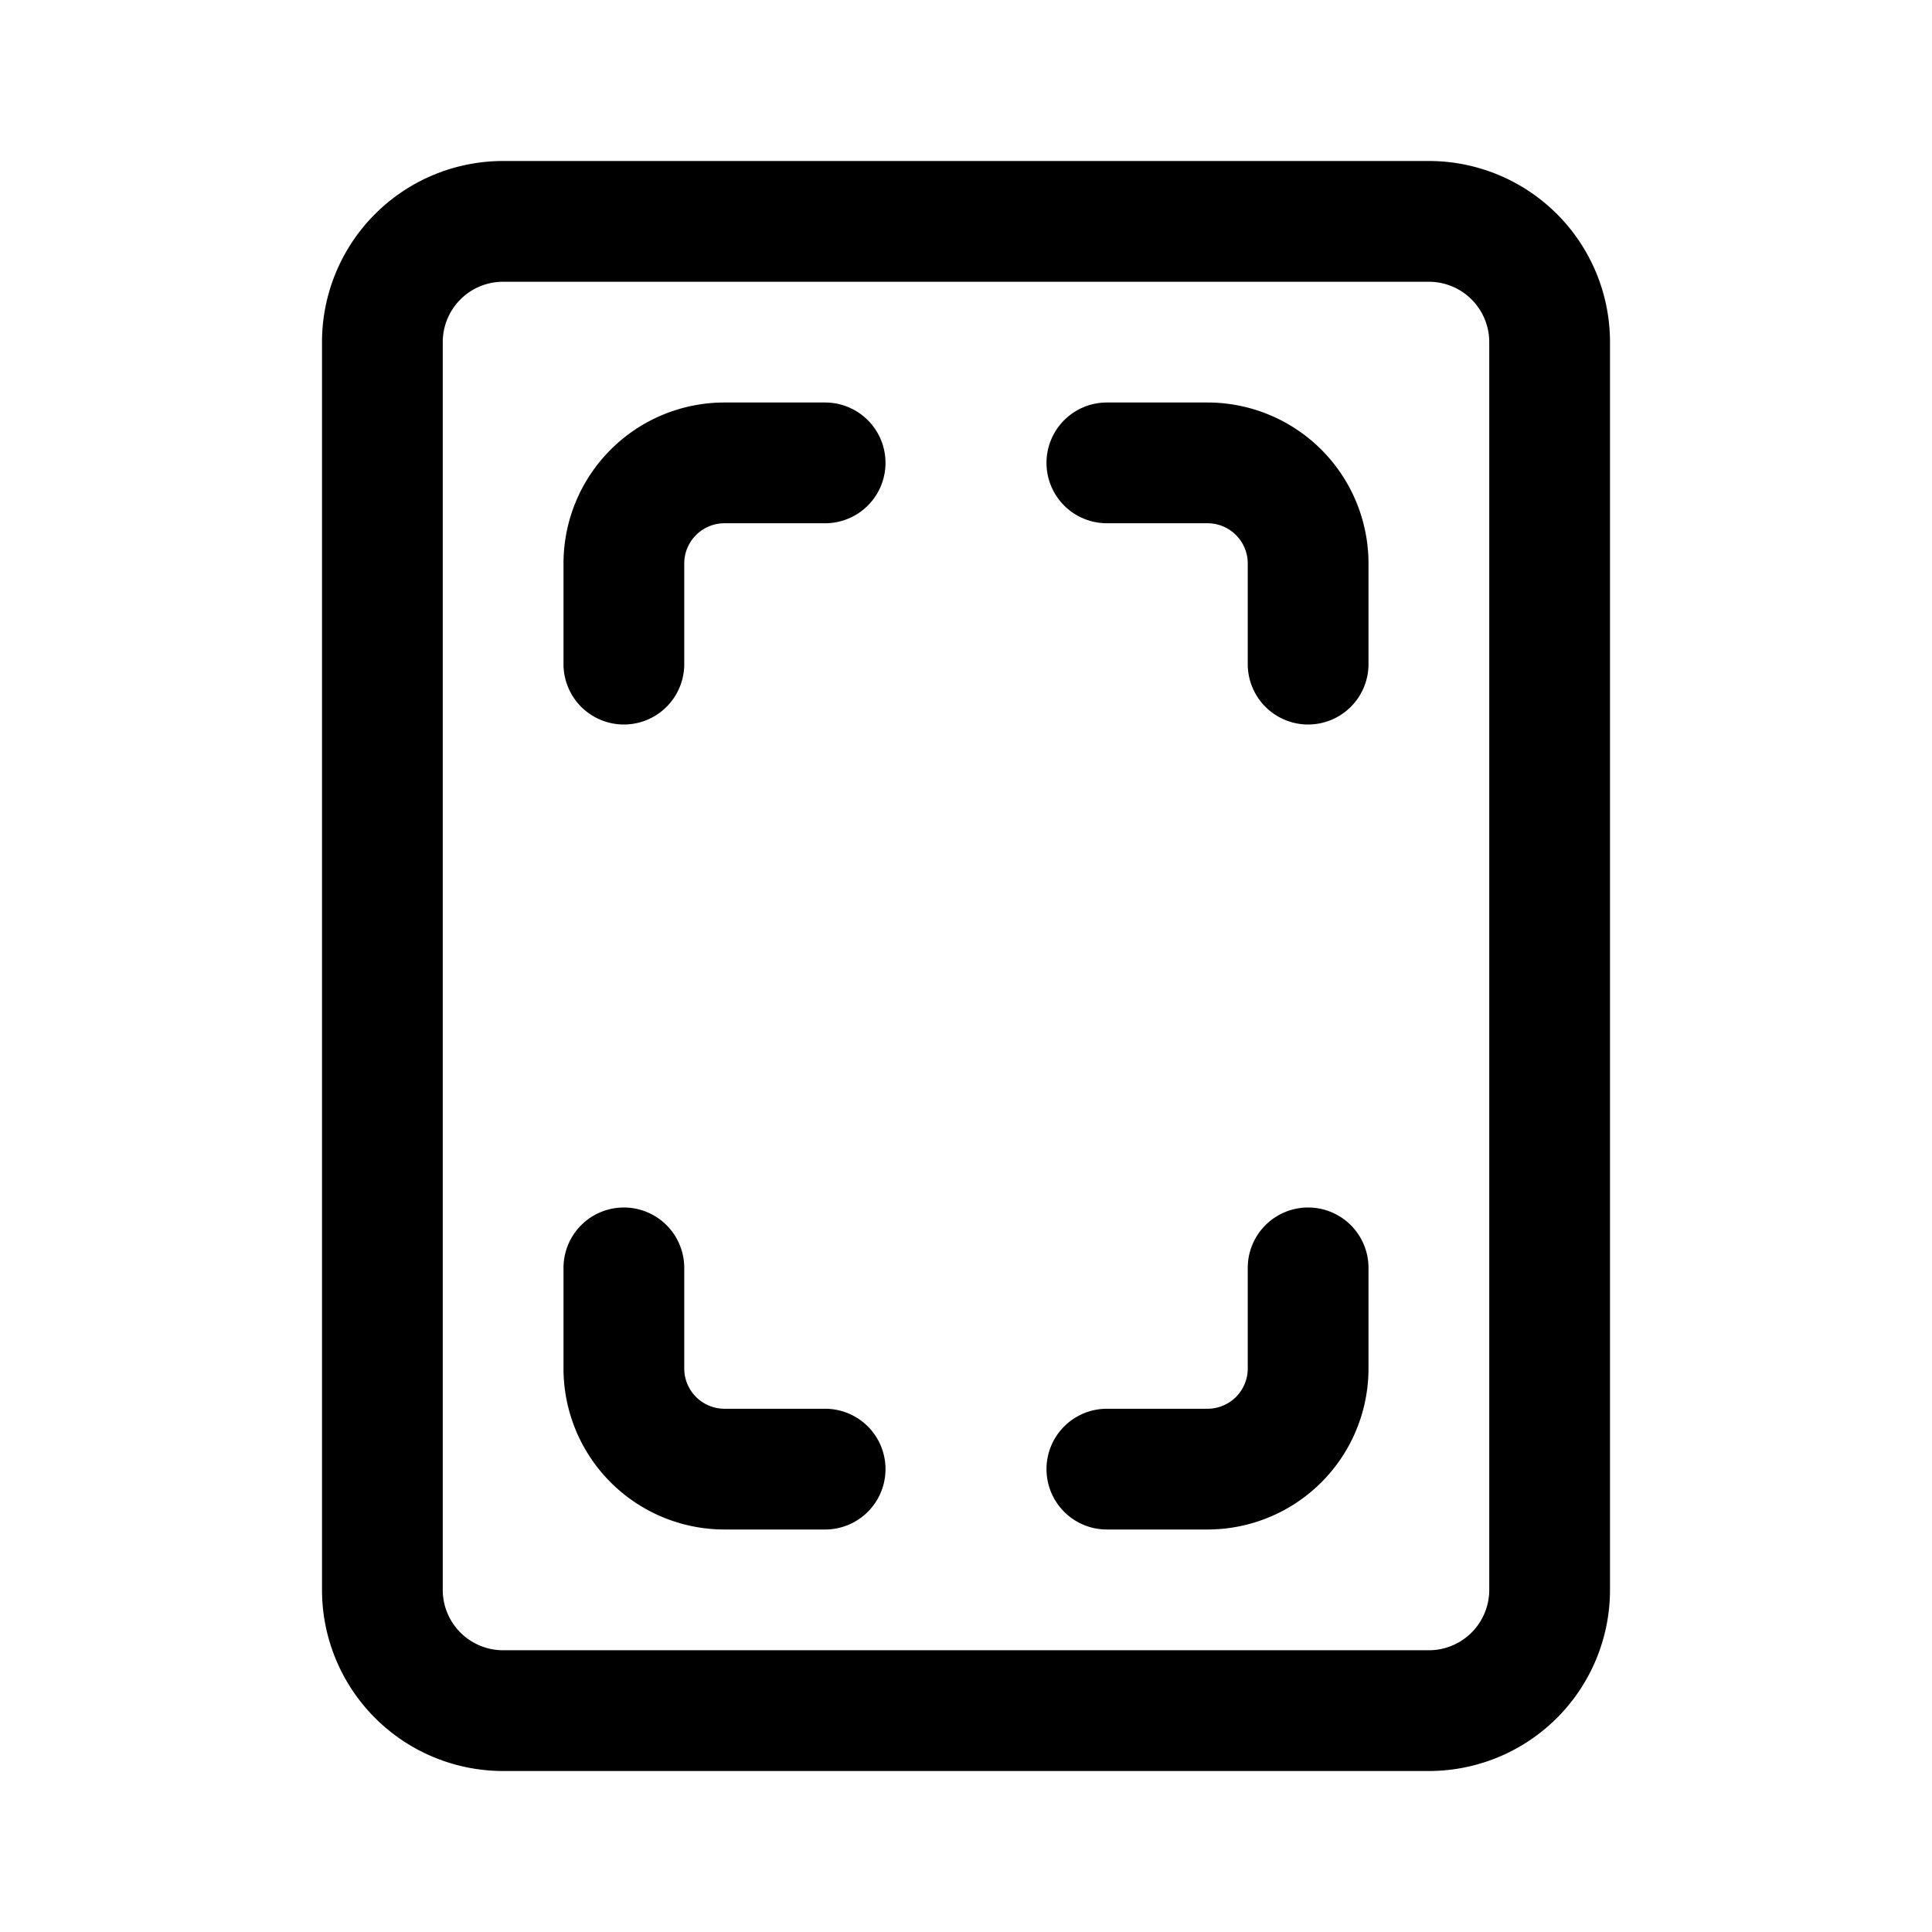 <svg xmlns="http://www.w3.org/2000/svg" width="24" height="24" viewBox="0 0 24 24"><path d="M6.25 2A2.25 2.25 0 0 0 4 4.25v15.5A2.25 2.25 0 0 0 6.25 22h11.5A2.25 2.25 0 0 0 20 19.75V4.25A2.25 2.25 0 0 0 17.75 2H6.25ZM5.5 4.25a.75.75 0 0 1 .75-.75h11.5a.75.75 0 0 1 .75.75v15.5a.75.75 0 0 1-.75.75H6.25a.75.75 0 0 1-.75-.75V4.25ZM9 6.5a.5.5 0 0 0-.5.5v1.25a.75.75 0 0 1-1.5 0V7a2 2 0 0 1 2-2h1.25a.75.75 0 0 1 0 1.5H9Zm0 11a.5.5 0 0 1-.5-.5v-1.25a.75.75 0 0 0-1.5 0V17a2 2 0 0 0 2 2h1.25a.75.75 0 0 0 0-1.5H9ZM15.5 7a.5.5 0 0 0-.5-.5h-1.25a.75.75 0 0 1 0-1.5H15a2 2 0 0 1 2 2v1.25a.75.75 0 0 1-1.5 0V7ZM15 17.5a.5.5 0 0 0 .5-.5v-1.25a.75.75 0 0 1 1.5 0V17a2 2 0 0 1-2 2h-1.25a.75.75 0 0 1 0-1.5H15Z"/></svg>